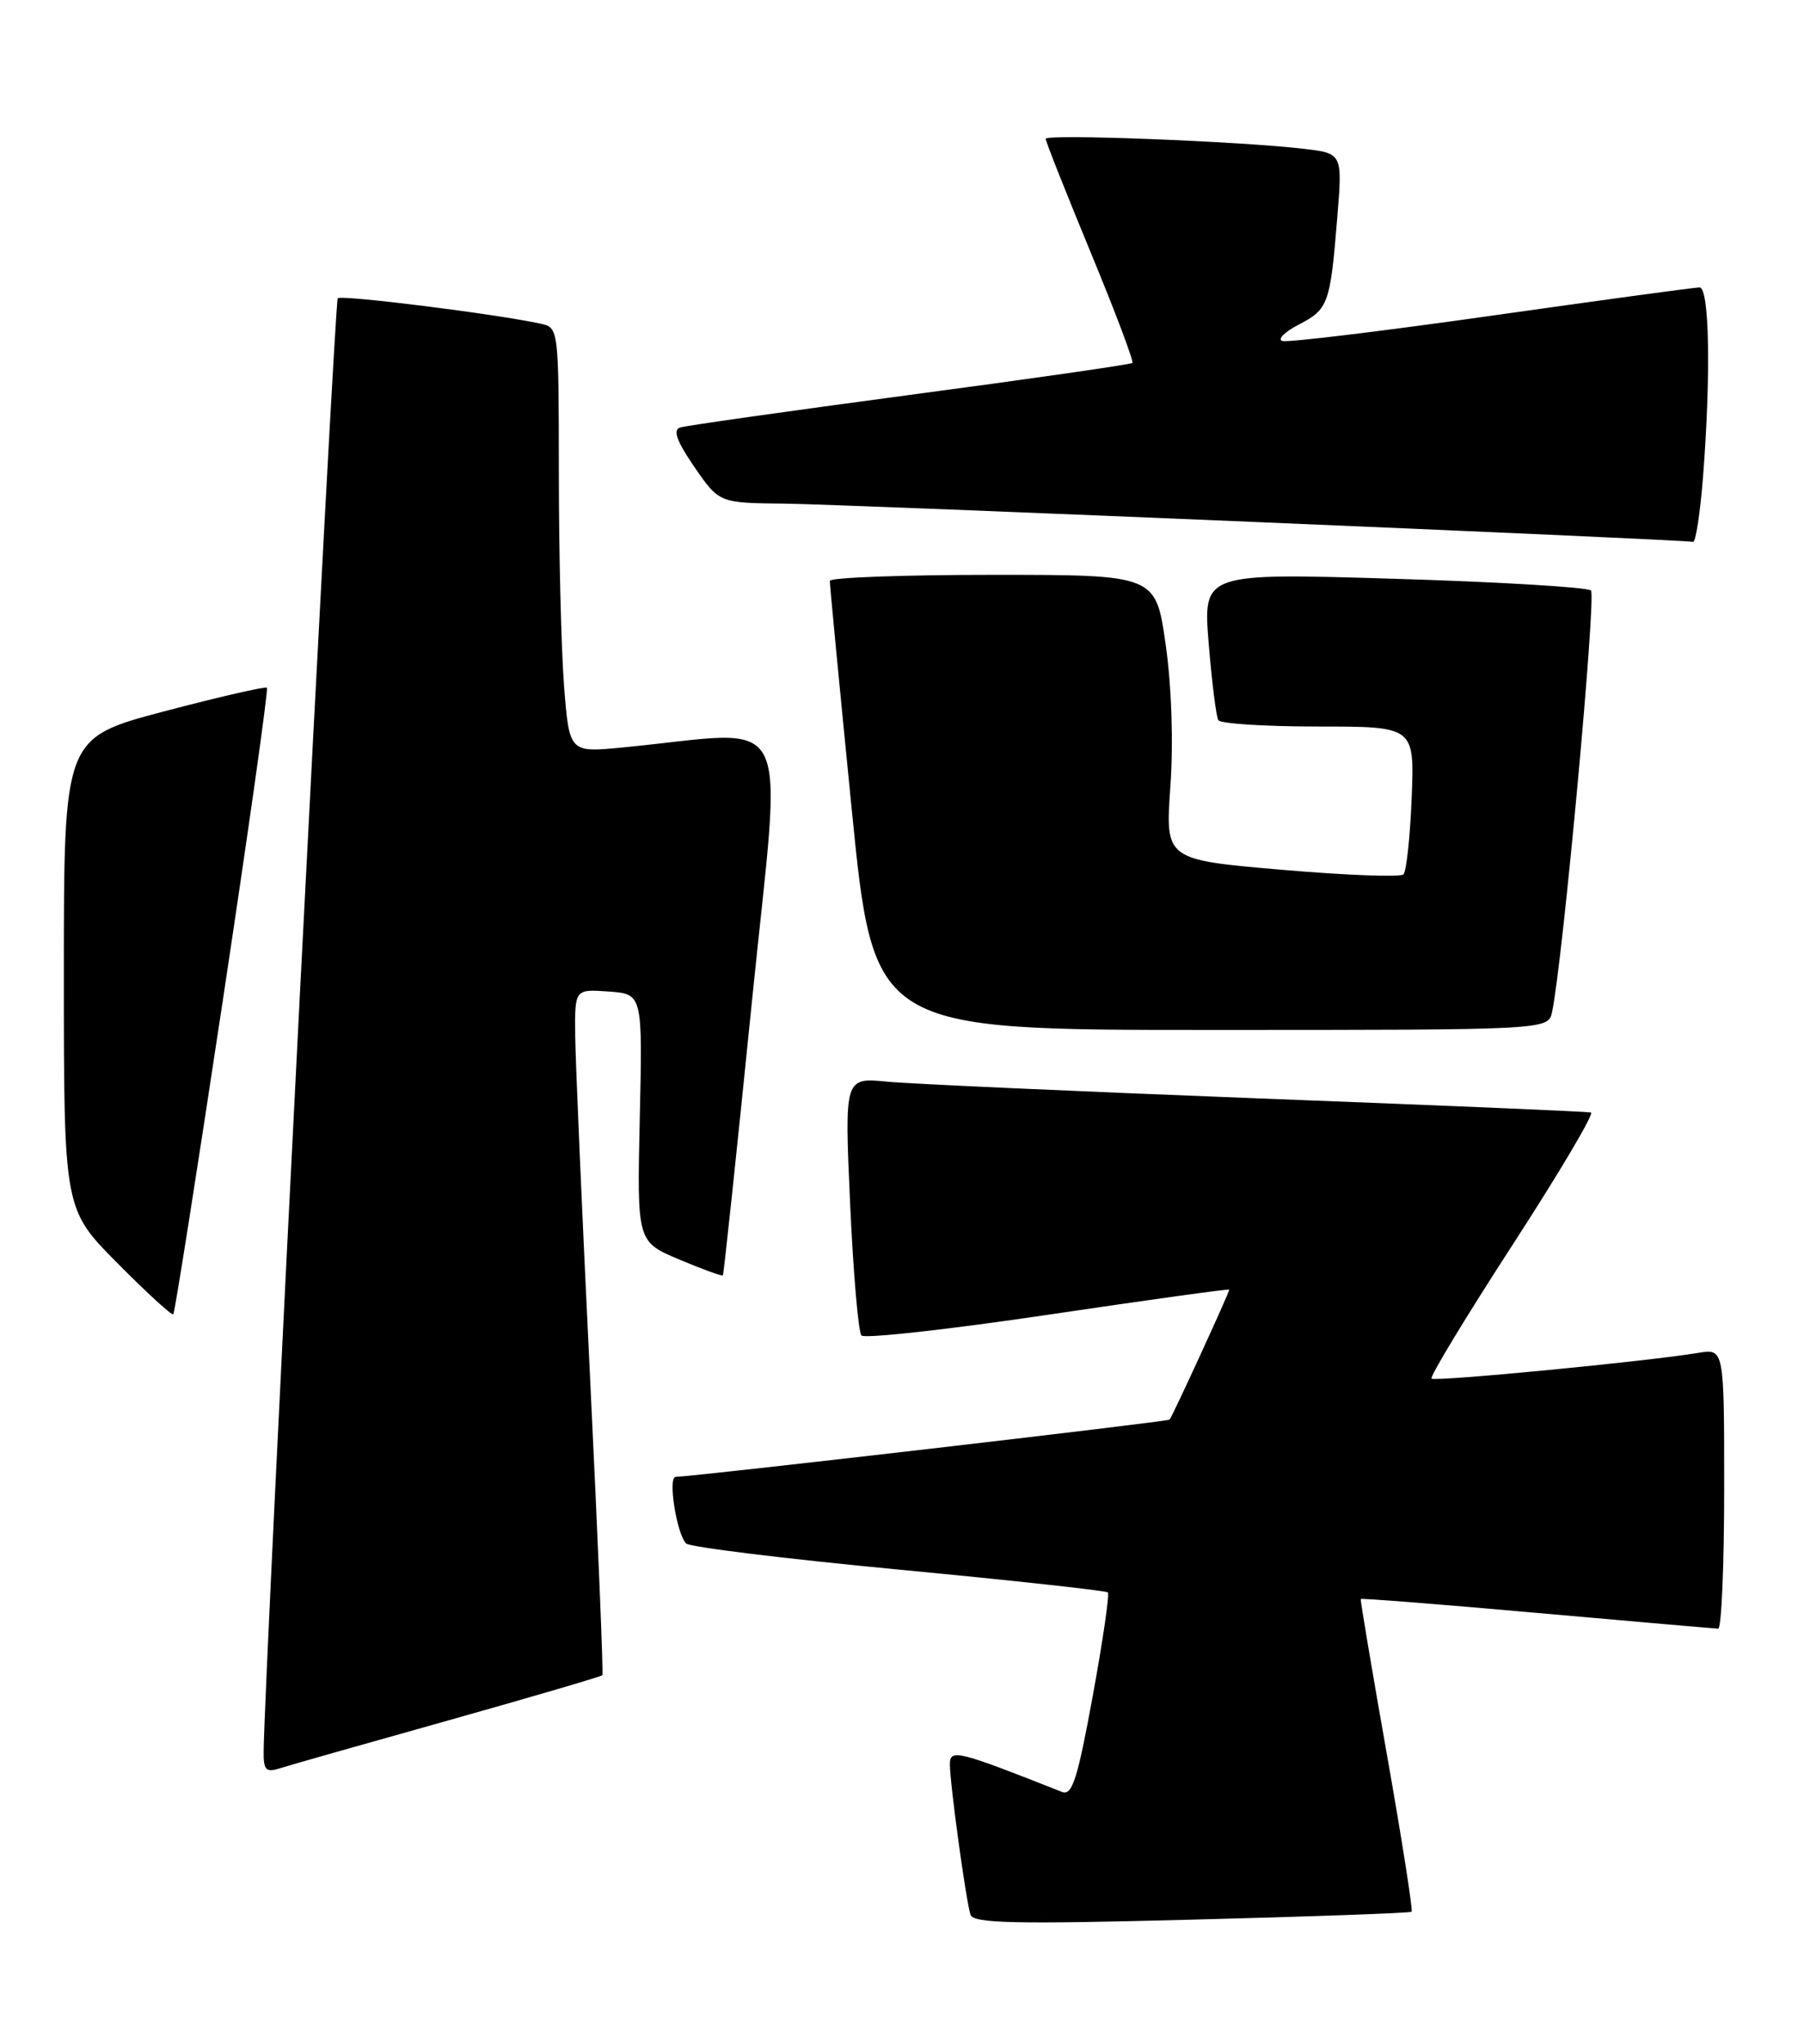 <?xml version="1.0" encoding="UTF-8" standalone="no"?>
<!DOCTYPE svg PUBLIC "-//W3C//DTD SVG 1.1//EN" "http://www.w3.org/Graphics/SVG/1.1/DTD/svg11.dtd" >
<svg xmlns="http://www.w3.org/2000/svg" xmlns:xlink="http://www.w3.org/1999/xlink" version="1.1" viewBox="0 0 226 256">
 <g >
 <path fill="currentColor"
d=" M 176.84 239.45 C 177.02 239.29 175.64 230.46 173.76 219.83 C 171.88 209.20 170.40 200.40 170.47 200.28 C 170.55 200.16 180.48 200.94 192.55 202.02 C 204.62 203.09 214.84 203.98 215.25 203.99 C 215.66 203.99 216.00 196.10 216.00 186.45 C 216.00 168.91 216.00 168.91 212.75 169.45 C 206.14 170.54 179.75 173.08 179.34 172.67 C 179.10 172.43 183.68 164.88 189.51 155.89 C 195.34 146.90 199.75 139.45 199.31 139.34 C 198.86 139.22 180.05 138.43 157.50 137.57 C 134.95 136.70 114.09 135.76 111.14 135.48 C 105.79 134.96 105.79 134.96 106.50 150.73 C 106.89 159.40 107.53 166.84 107.92 167.27 C 108.31 167.69 118.84 166.52 131.32 164.67 C 143.79 162.82 154.00 161.40 154.00 161.53 C 154.00 161.90 146.85 177.48 146.52 177.81 C 146.27 178.07 87.13 184.92 84.64 184.98 C 83.65 185.00 84.76 192.09 85.95 193.32 C 86.38 193.77 98.36 195.24 112.56 196.59 C 126.76 197.94 138.56 199.23 138.79 199.45 C 139.01 199.68 138.16 205.53 136.89 212.46 C 134.98 222.88 134.32 224.95 133.04 224.44 C 119.90 219.24 119.00 219.02 119.00 221.00 C 119.00 223.37 121.00 238.01 121.58 239.82 C 121.92 240.90 127.04 241.02 149.25 240.44 C 164.24 240.06 176.65 239.61 176.84 239.45 Z  M 56.14 215.49 C 66.62 212.54 75.32 209.99 75.46 209.82 C 75.60 209.64 74.91 192.85 73.92 172.50 C 72.93 152.15 72.09 132.89 72.06 129.69 C 72.00 123.89 72.00 123.89 76.25 124.19 C 80.50 124.50 80.50 124.50 80.15 140.01 C 79.80 155.52 79.80 155.52 85.08 157.75 C 87.98 158.97 90.45 159.87 90.56 159.74 C 90.67 159.61 92.30 144.26 94.18 125.63 C 98.00 87.75 99.92 91.52 77.91 93.63 C 71.32 94.26 71.32 94.26 70.66 85.88 C 70.31 81.27 70.01 69.30 70.01 59.27 C 70.00 41.18 69.98 41.03 67.75 40.55 C 62.26 39.34 42.76 36.90 42.31 37.36 C 41.90 37.77 33.12 209.77 33.03 219.32 C 33.00 221.70 33.31 222.04 35.03 221.49 C 36.15 221.13 45.65 218.43 56.14 215.49 Z  M 27.90 125.40 C 31.13 104.01 33.63 86.34 33.44 86.14 C 33.26 85.95 27.47 87.28 20.56 89.10 C 8.00 92.42 8.00 92.42 8.00 121.94 C 8.00 151.45 8.00 151.45 14.70 158.20 C 18.38 161.91 21.53 164.80 21.71 164.62 C 21.89 164.45 24.67 146.80 27.90 125.40 Z  M 194.44 126.75 C 195.77 120.52 200.00 74.61 199.31 73.96 C 198.86 73.55 187.75 72.88 174.60 72.49 C 150.71 71.77 150.71 71.77 151.42 80.59 C 151.82 85.44 152.36 89.77 152.63 90.21 C 152.90 90.64 158.54 91.00 165.16 91.00 C 177.20 91.00 177.20 91.00 176.85 99.92 C 176.66 104.82 176.19 109.14 175.82 109.52 C 175.44 109.89 168.58 109.63 160.56 108.94 C 145.98 107.68 145.98 107.68 146.62 98.55 C 147.01 93.02 146.78 85.98 146.03 80.71 C 144.79 72.00 144.79 72.00 124.40 72.00 C 113.18 72.00 103.98 72.34 103.96 72.75 C 103.94 73.16 105.17 85.99 106.69 101.25 C 109.45 129.00 109.45 129.00 151.71 129.00 C 193.96 129.00 193.96 129.00 194.44 126.75 Z  M 213.35 59.75 C 214.35 46.84 214.15 36.00 212.91 36.00 C 212.31 36.00 200.56 37.60 186.80 39.55 C 173.04 41.50 161.27 42.92 160.64 42.71 C 160.01 42.50 160.93 41.58 162.68 40.67 C 166.41 38.74 166.65 38.08 167.52 27.36 C 168.19 19.21 168.19 19.21 163.34 18.64 C 155.25 17.69 131.00 16.75 131.00 17.39 C 131.00 17.72 133.53 24.09 136.61 31.55 C 139.70 39.01 142.06 45.27 141.86 45.46 C 141.66 45.65 129.12 47.45 114.00 49.46 C 98.88 51.48 85.91 53.31 85.19 53.55 C 84.27 53.86 84.79 55.28 86.99 58.49 C 90.10 63.00 90.10 63.00 98.30 63.08 C 105.85 63.16 210.74 67.57 212.10 67.87 C 212.43 67.94 212.99 64.29 213.35 59.75 Z "/>
</g>
</svg>